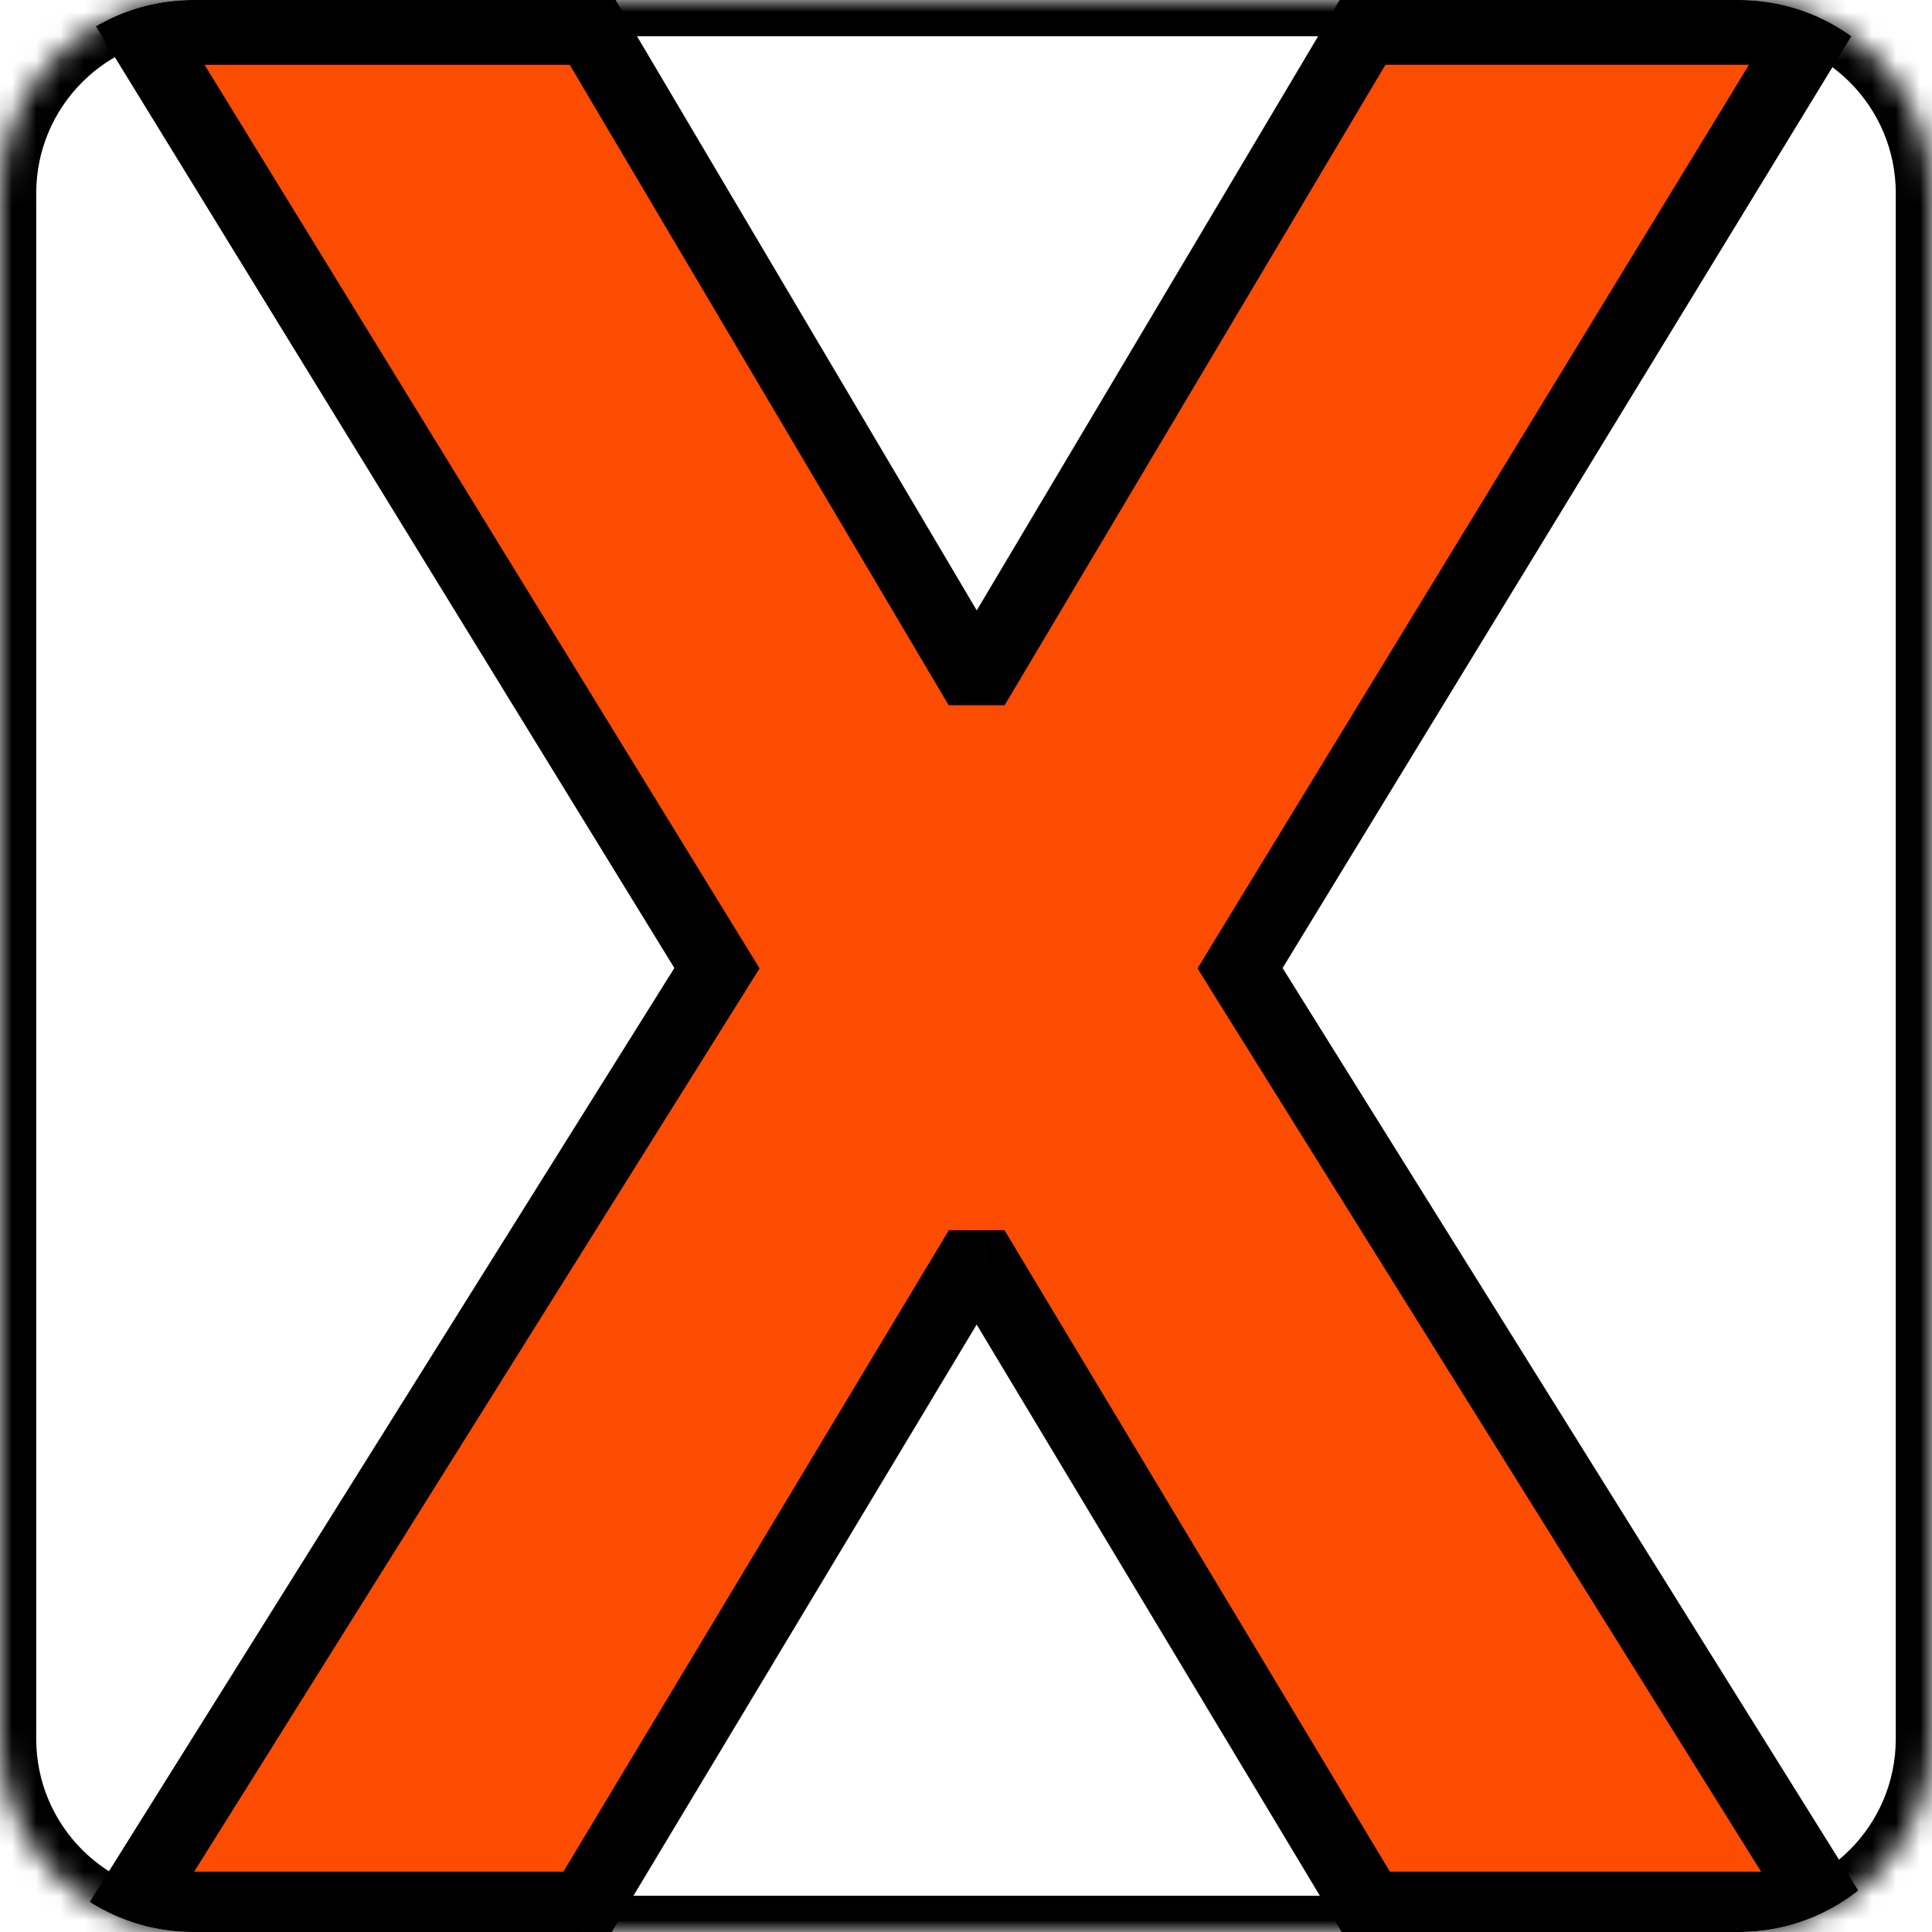 <svg fill="none" height="80" viewBox="0 0 80 80" width="80" xmlns="http://www.w3.org/2000/svg" xmlns:xlink="http://www.w3.org/1999/xlink"><clipPath id="a"><path d="m0 8c0-4.418 3.582-8 8-8h64c4.418 0 8 3.582 8 8v64c0 4.418-3.582 8-8 8h-64c-4.418 0-8-3.582-8-8z"/></clipPath><mask id="b" fill="#fff"><path d="m0 8c0-4.418 3.582-8 8-8h64c4.418 0 8 3.582 8 8v64c0 4.418-3.582 8-8 8h-64c-4.418 0-8-3.582-8-8z" fill="#fff"/></mask><mask id="c" fill="#000" height="82" maskUnits="userSpaceOnUse" width="77" x="2" y="-1"><path d="m2-1h77v82h-77z" fill="#fff"/><path d="m24.446 1.182 15.693 26.522h.608l15.769-26.522h18.581l-23.748 38.909 24.28 38.909h-18.923l-15.959-26.56h-.608l-15.959 26.56h-18.847l24.356-38.909-23.9-38.909z" fill="#000"/></mask><g clip-path="url(#a)"><path d="m24.446 1.182 15.693 26.522h.608l15.769-26.522h18.581l-23.748 38.909 24.28 38.909h-18.923l-15.959-26.56h-.608l-15.959 26.56h-18.847l24.356-38.909-23.9-38.909z" fill="#fc4c02"/><path d="m24.446 1.182 1.291-.764-.435-.736h-.855zm15.693 26.522-1.291.764.436.736h.855zm.608 0v1.5h.853l.436-.733zm15.769-26.522v-1.5h-.853l-.436.733zm18.581 0 1.28.781 1.393-2.281h-2.673zm-23.748 38.909-1.28-.781-.482.79.49.785zm24.28 38.909v1.5h2.704l-1.432-2.294zm-18.923 0-1.286.773.437.727h.849zm-15.959-26.56 1.286-.773-.437-.727h-.849zm-.608 0v-1.5h-.849l-.437.727zm-15.959 26.56v1.5h.849l.437-.727zm-18.847 0-1.271-.796-1.437 2.296h2.709zm24.356-38.909 1.271.796.494-.788-.487-.793zm-23.9-38.909v-1.5h-2.682l1.404 2.285zm17.366.764 15.693 26.522 2.582-1.528-15.693-26.522zm16.984 27.258h.608v-3h-.608zm1.897-.733 15.769-26.522-2.579-1.533-15.769 26.522zm14.479-25.789h18.581v-3h-18.581zm17.3-2.281-23.748 38.909 2.561 1.563 23.748-38.909zm-23.741 40.485 24.28 38.909 2.545-1.588-24.28-38.909zm25.553 36.615h-18.923v3h18.923zm-17.637.727-15.959-26.56-2.571 1.545 15.959 26.56zm-17.244-27.287h-.608v3h.608zm-1.894.727-15.959 26.56 2.571 1.545 15.959-26.56zm-14.673 25.833h-18.847v3h18.847zm-17.575 2.296 24.356-38.909-2.543-1.592-24.356 38.909zm24.363-40.49-23.9-38.909-2.556 1.57 23.9 38.909zm-25.178-36.624h18.657v-3h-18.657z" fill="#000" mask="url(#c)"/></g><path d="m8 1.5h64v-3h-64zm70.5 6.5v64h3v-64zm-6.5 70.5h-64v3h64zm-70.5-6.5v-64h-3v64zm6.5 6.5c-3.59 0-6.5-2.91-6.5-6.5h-3c0 5.247 4.253 9.5 9.5 9.5zm70.5-6.5c0 3.59-2.91 6.5-6.5 6.5v3c5.247 0 9.5-4.253 9.5-9.5zm-6.5-70.5c3.59 0 6.5 2.91 6.5 6.5h3c0-5.247-4.253-9.5-9.5-9.5zm-64-3c-5.247 0-9.5 4.253-9.5 9.5h3c0-3.59 2.91-6.5 6.5-6.5z" fill="#000" mask="url(#b)"/></svg>